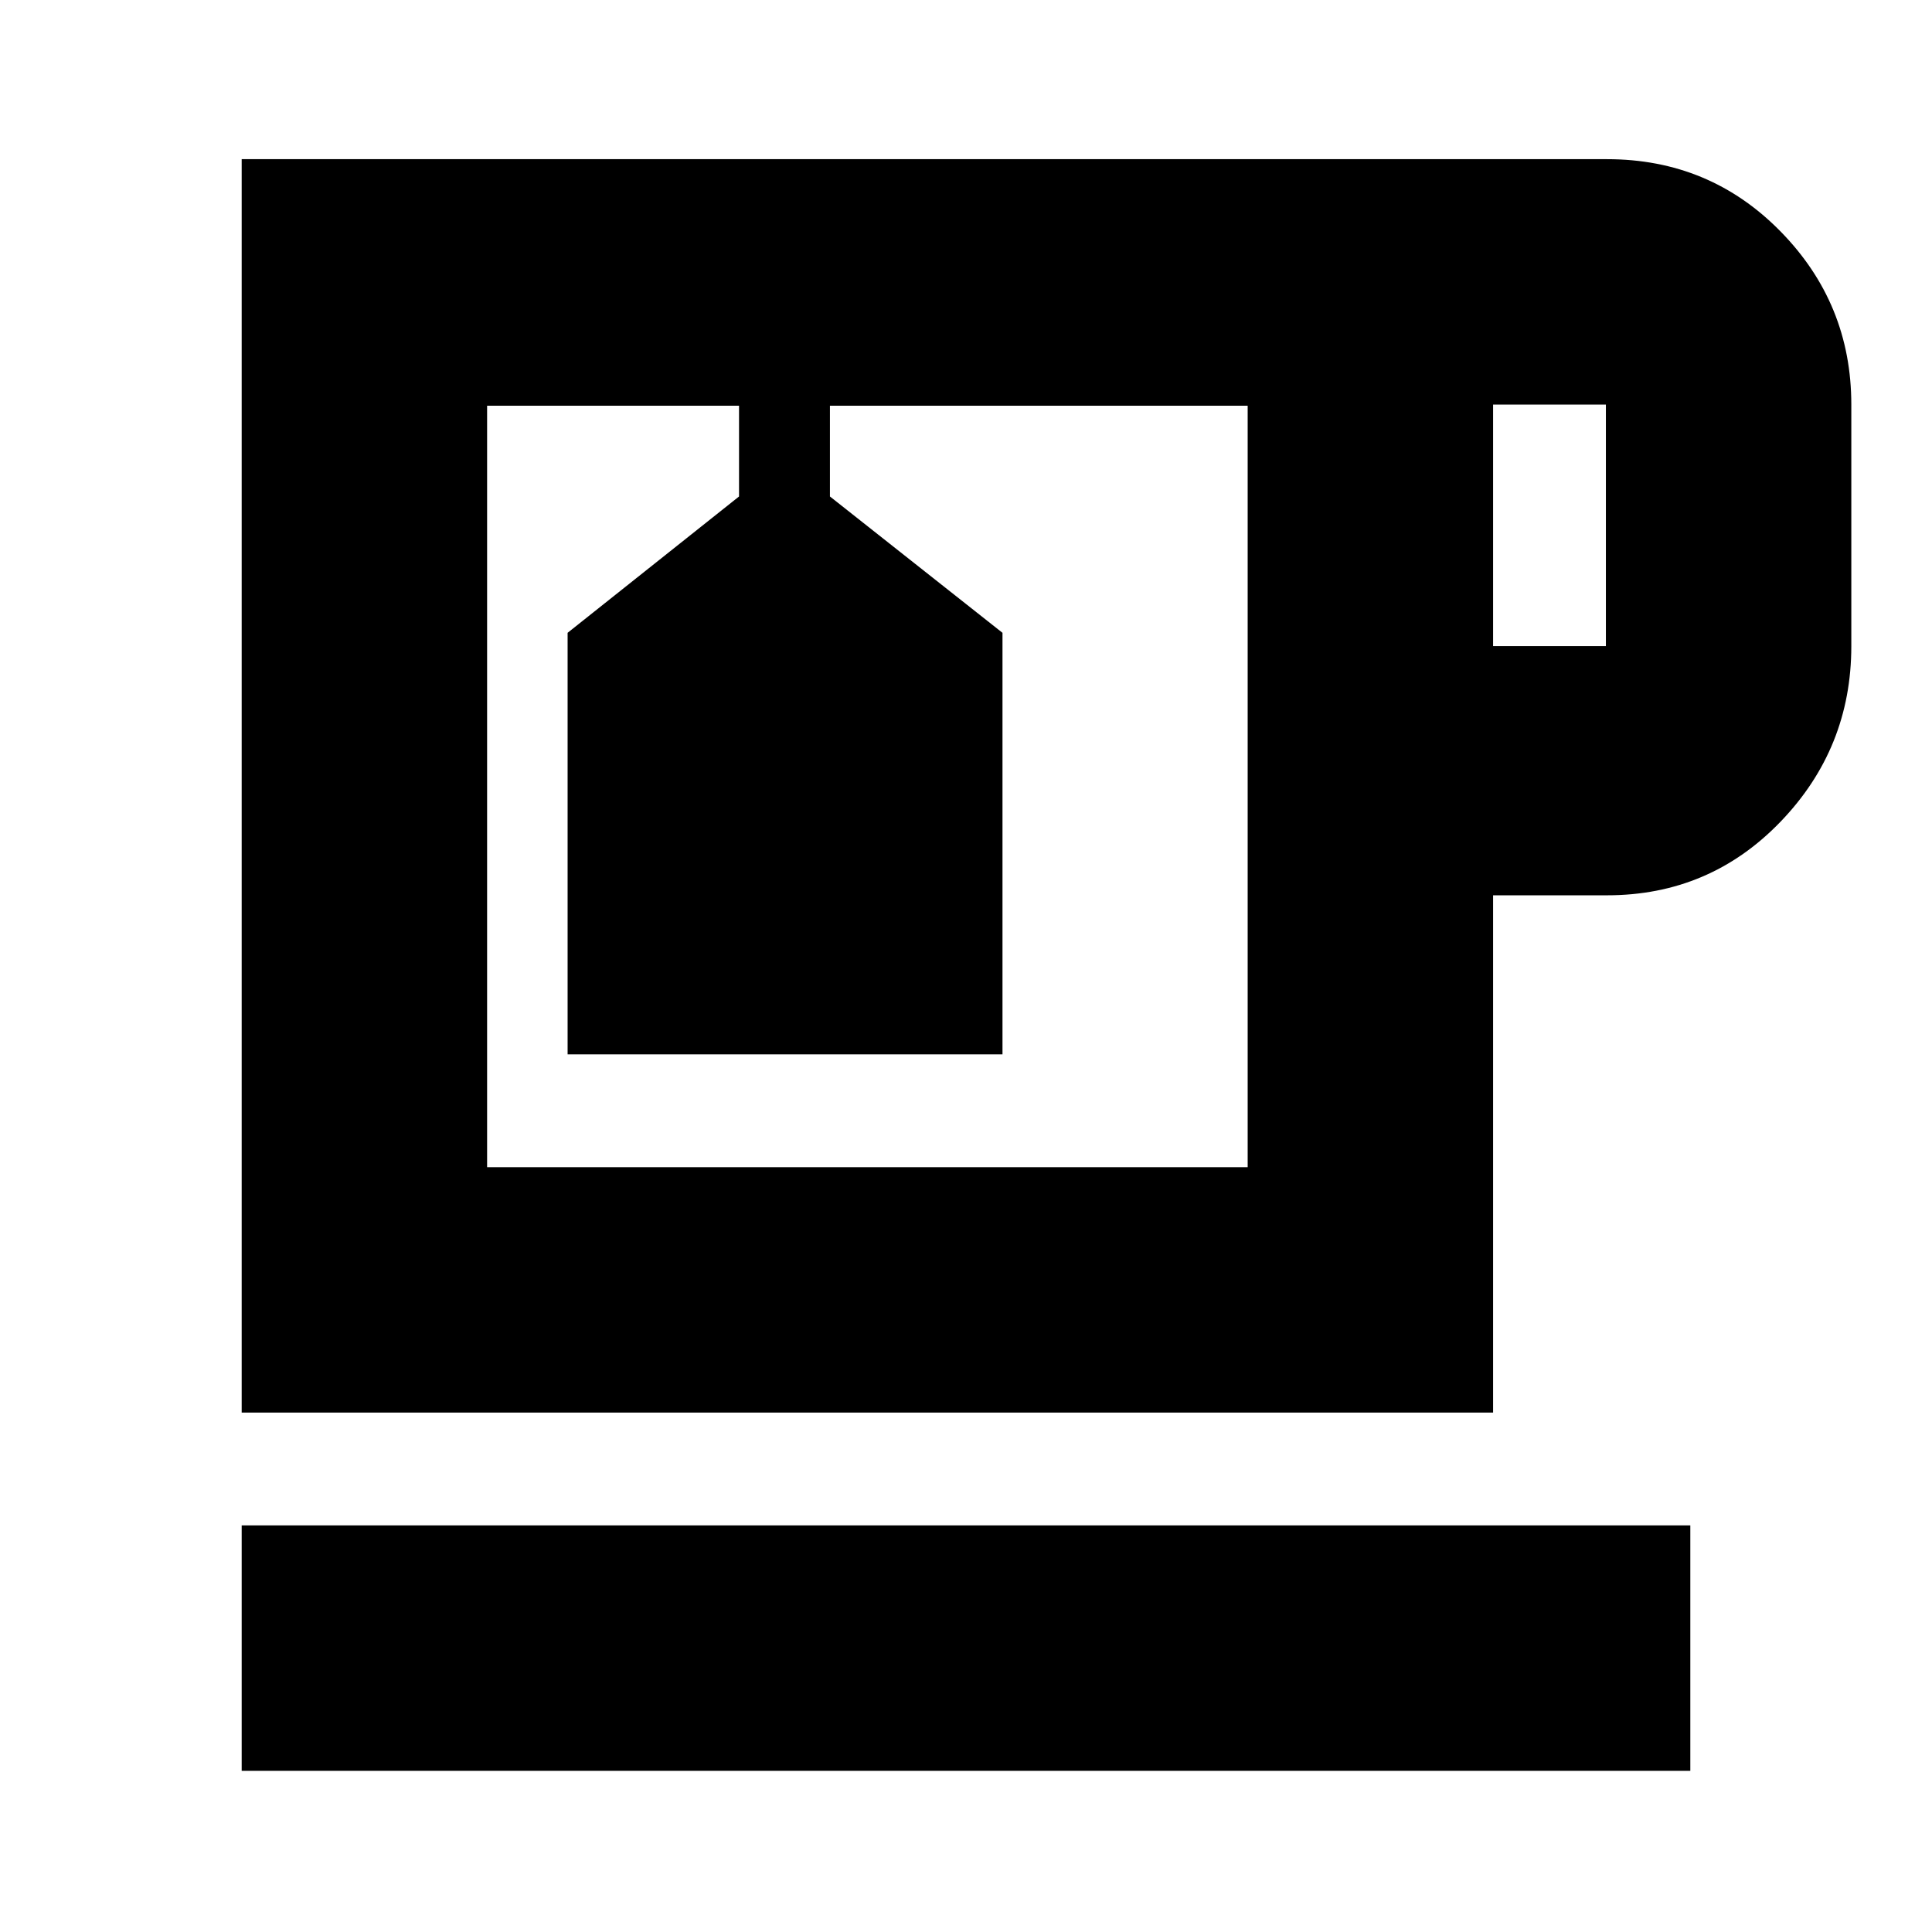 <svg xmlns="http://www.w3.org/2000/svg" height="24" viewBox="0 -960 960 960" width="24"><path d="M120.09-80.09v-121.95h719.82v121.95H120.09Zm0-178v-622.82h678.43q50.97 0 86.18 35.87 35.21 35.87 35.21 86.08v120q0 50.76-35.21 87.3-35.21 36.53-86.18 36.53h-56.61v257.04H120.09Zm121.95-500.3h377.92-377.92Zm499.87 119.43h56.05v-120h-56.05v120ZM619.96-380.04v-378.35H412.39v45.09l85.74 67.74v209.47H282.04v-209.47l85.18-67.74v-45.09H242.04v378.35h377.92ZM356.91-758.39h45.18-45.18Z"/></svg>